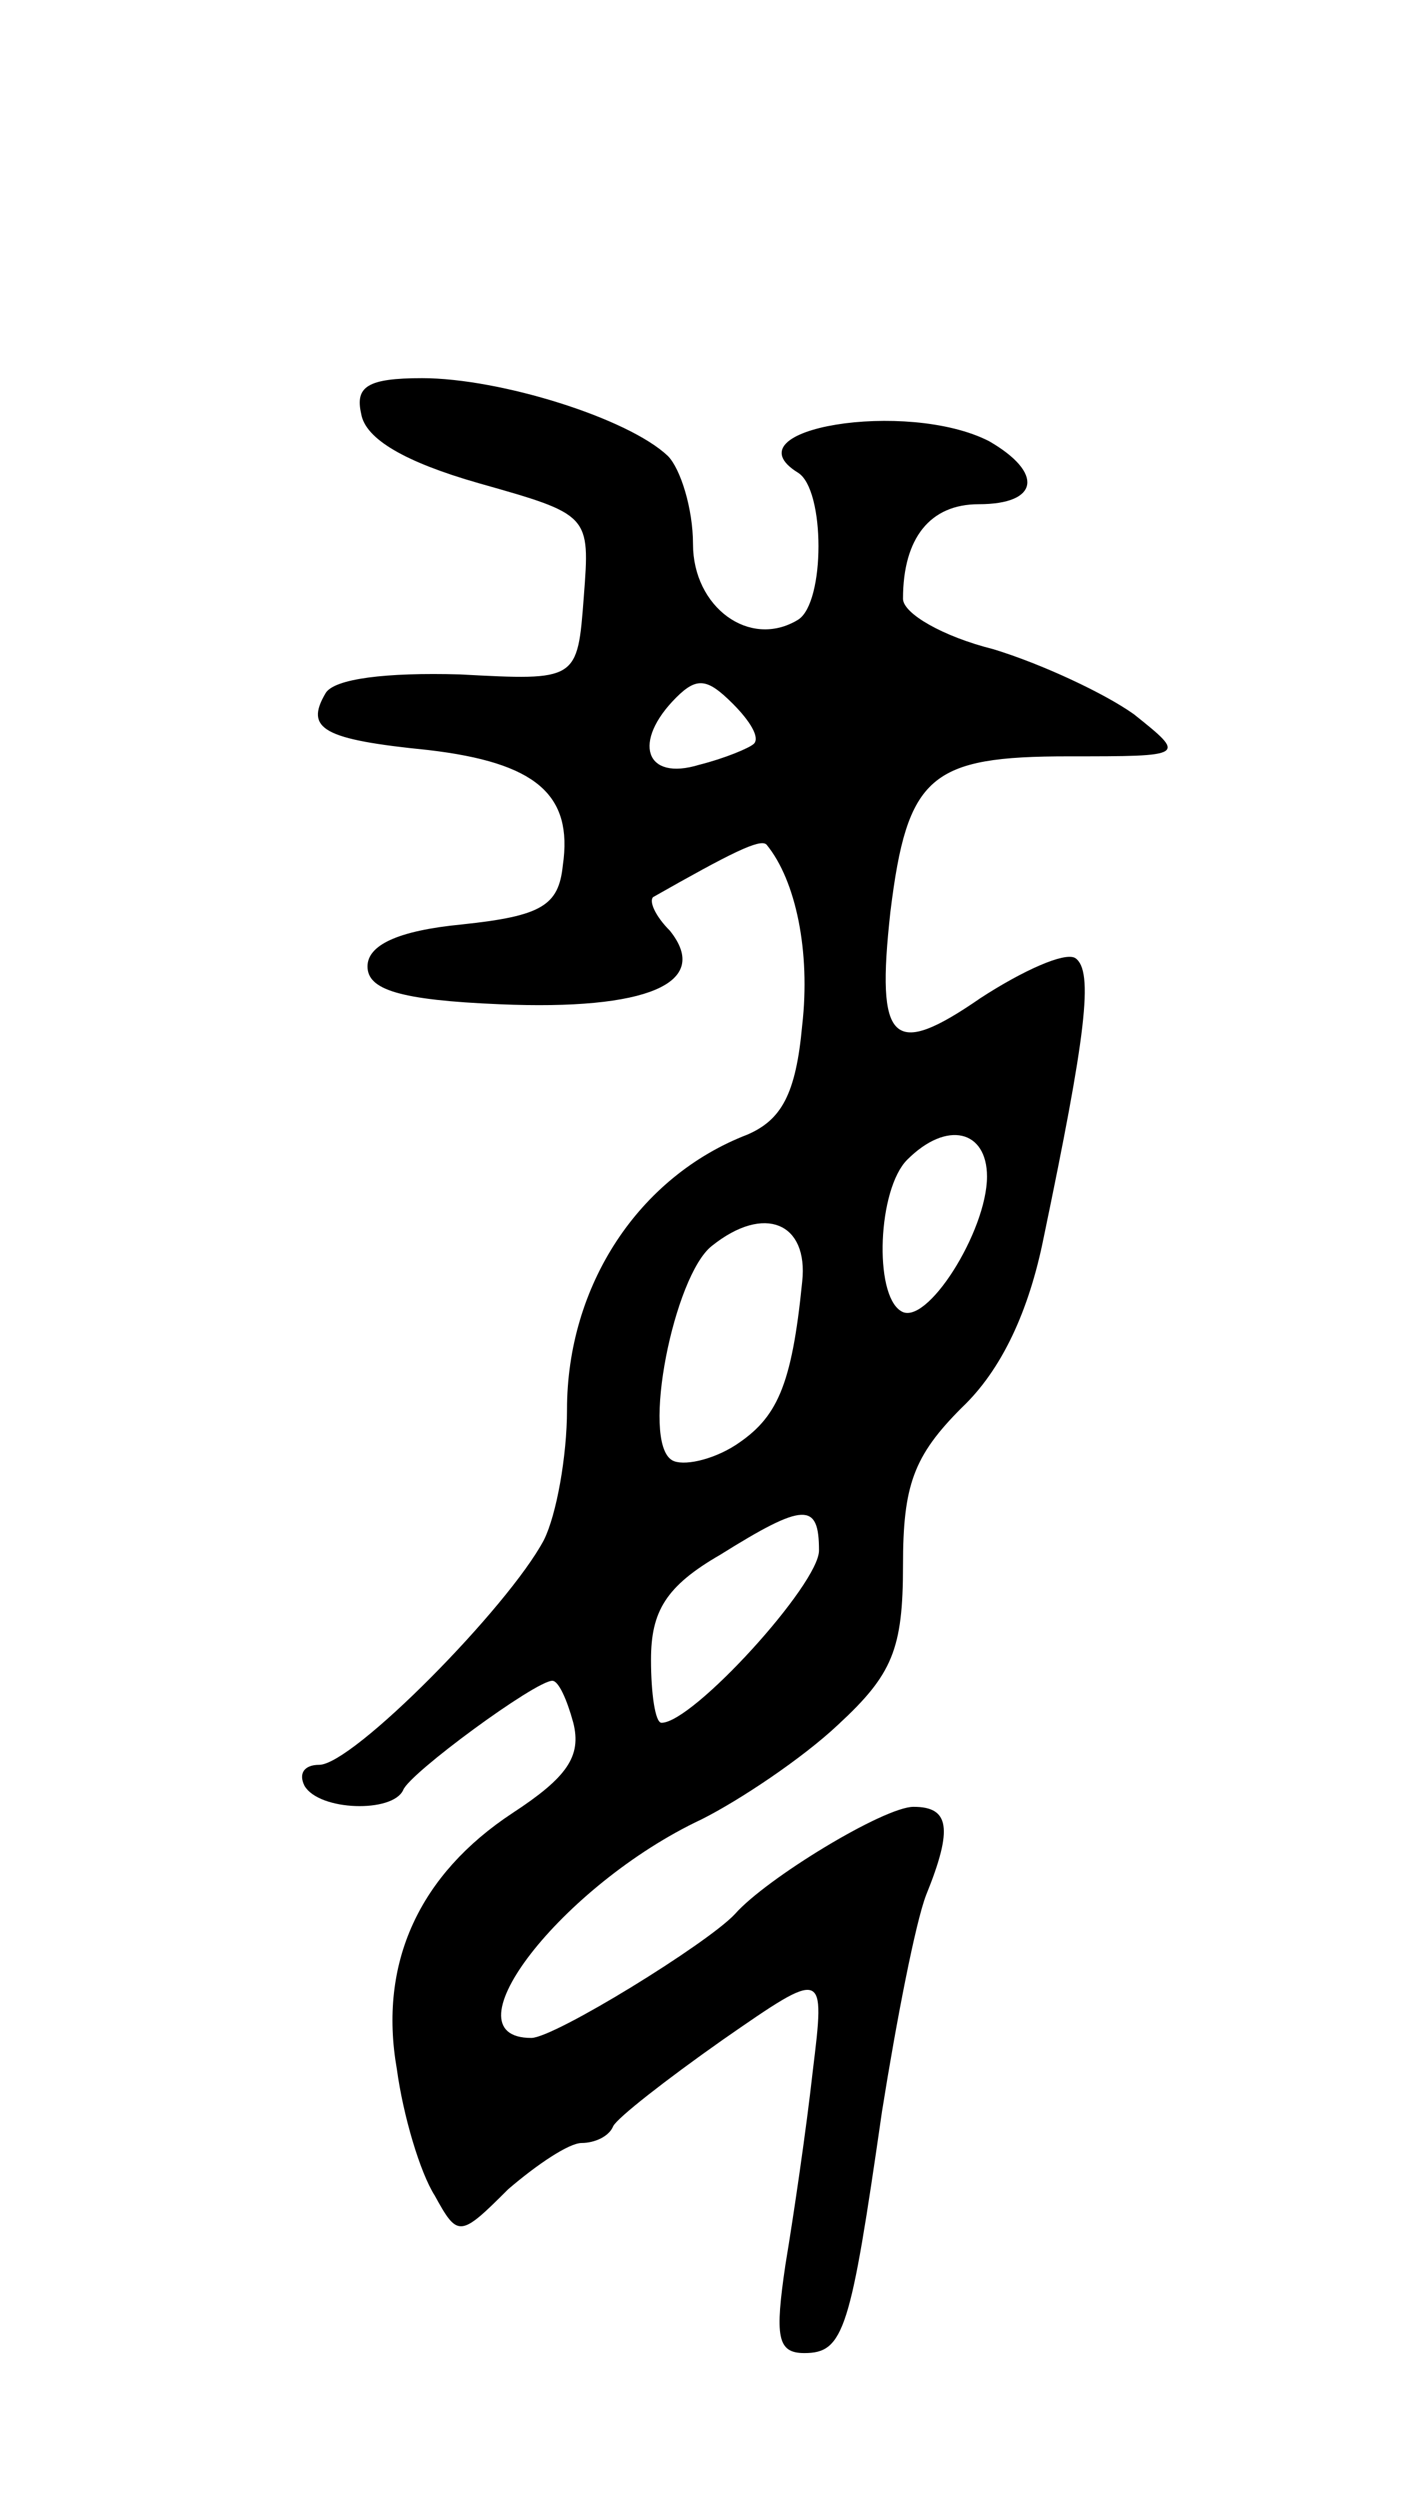<svg version="1.0" xmlns="http://www.w3.org/2000/svg"
 width="67pt" height="119pt" viewBox="0 0 67 119"
 preserveAspectRatio="xMidYMid meet">
<g transform="translate(0,119) scale(0.1,-0.1)"
fill="#000000" stroke="none">
<path d="M172 993 c2 -12 21 -23 56 -33 53 -15 53 -15 50 -54 -3 -40 -3 -40
-59 -37 -35 1 -60 -2 -64 -9 -10 -17 -1 -22 49 -27 51 -6 69 -21 64 -55 -2
-19 -10 -24 -48 -28 -31 -3 -45 -10 -45 -20 0 -11 15 -16 63 -18 70 -3 101 10
81 35 -7 7 -10 14 -8 16 37 21 51 28 54 25 14 -17 21 -51 17 -86 -3 -33 -10
-45 -26 -52 -52 -20 -86 -72 -86 -131 0 -22 -5 -50 -11 -62 -17 -32 -91 -107
-107 -107 -7 0 -10 -4 -7 -10 7 -12 42 -13 47 -2 3 8 63 52 71 52 3 0 7 -9 10
-20 4 -16 -3 -26 -29 -43 -44 -29 -64 -71 -55 -122 3 -22 11 -49 18 -60 11
-20 12 -20 35 3 14 12 29 22 35 22 6 0 13 3 15 8 2 4 25 22 52 41 49 34 49 34
43 -15 -3 -27 -9 -68 -13 -92 -5 -34 -4 -42 9 -42 19 0 22 11 37 115 7 44 16
90 21 103 13 32 11 42 -6 42 -14 0 -70 -34 -85 -51 -13 -14 -86 -59 -97 -59
-42 0 15 73 81 104 18 9 48 29 65 45 26 24 31 36 31 76 0 38 5 52 28 75 19 18
32 46 39 81 20 96 24 127 15 133 -5 3 -25 -6 -45 -19 -42 -29 -50 -22 -43 41
8 65 19 74 85 74 56 0 56 0 31 20 -14 10 -44 24 -67 31 -24 6 -43 17 -43 24 0
29 13 45 36 45 29 0 31 15 5 30 -39 20 -125 6 -91 -15 13 -8 13 -62 0 -70 -23
-14 -50 6 -50 36 0 17 -6 36 -12 42 -19 18 -80 37 -117 37 -26 0 -32 -4 -29
-17z m187 -157 c-2 -2 -14 -7 -26 -10 -26 -8 -32 11 -11 32 10 10 15 9 27 -3
8 -8 13 -16 10 -19z m111 -206 c0 -26 -29 -72 -41 -64 -13 8 -11 58 3 72 19
19 38 14 38 -8z m-88 -50 c-5 -50 -12 -65 -32 -78 -11 -7 -25 -10 -30 -7 -15
9 1 88 19 102 25 20 46 11 43 -17z m8 -128 c0 -16 -60 -82 -75 -82 -3 0 -5 14
-5 30 0 23 7 35 33 50 40 25 47 25 47 2z"/>
</g>
</svg>
